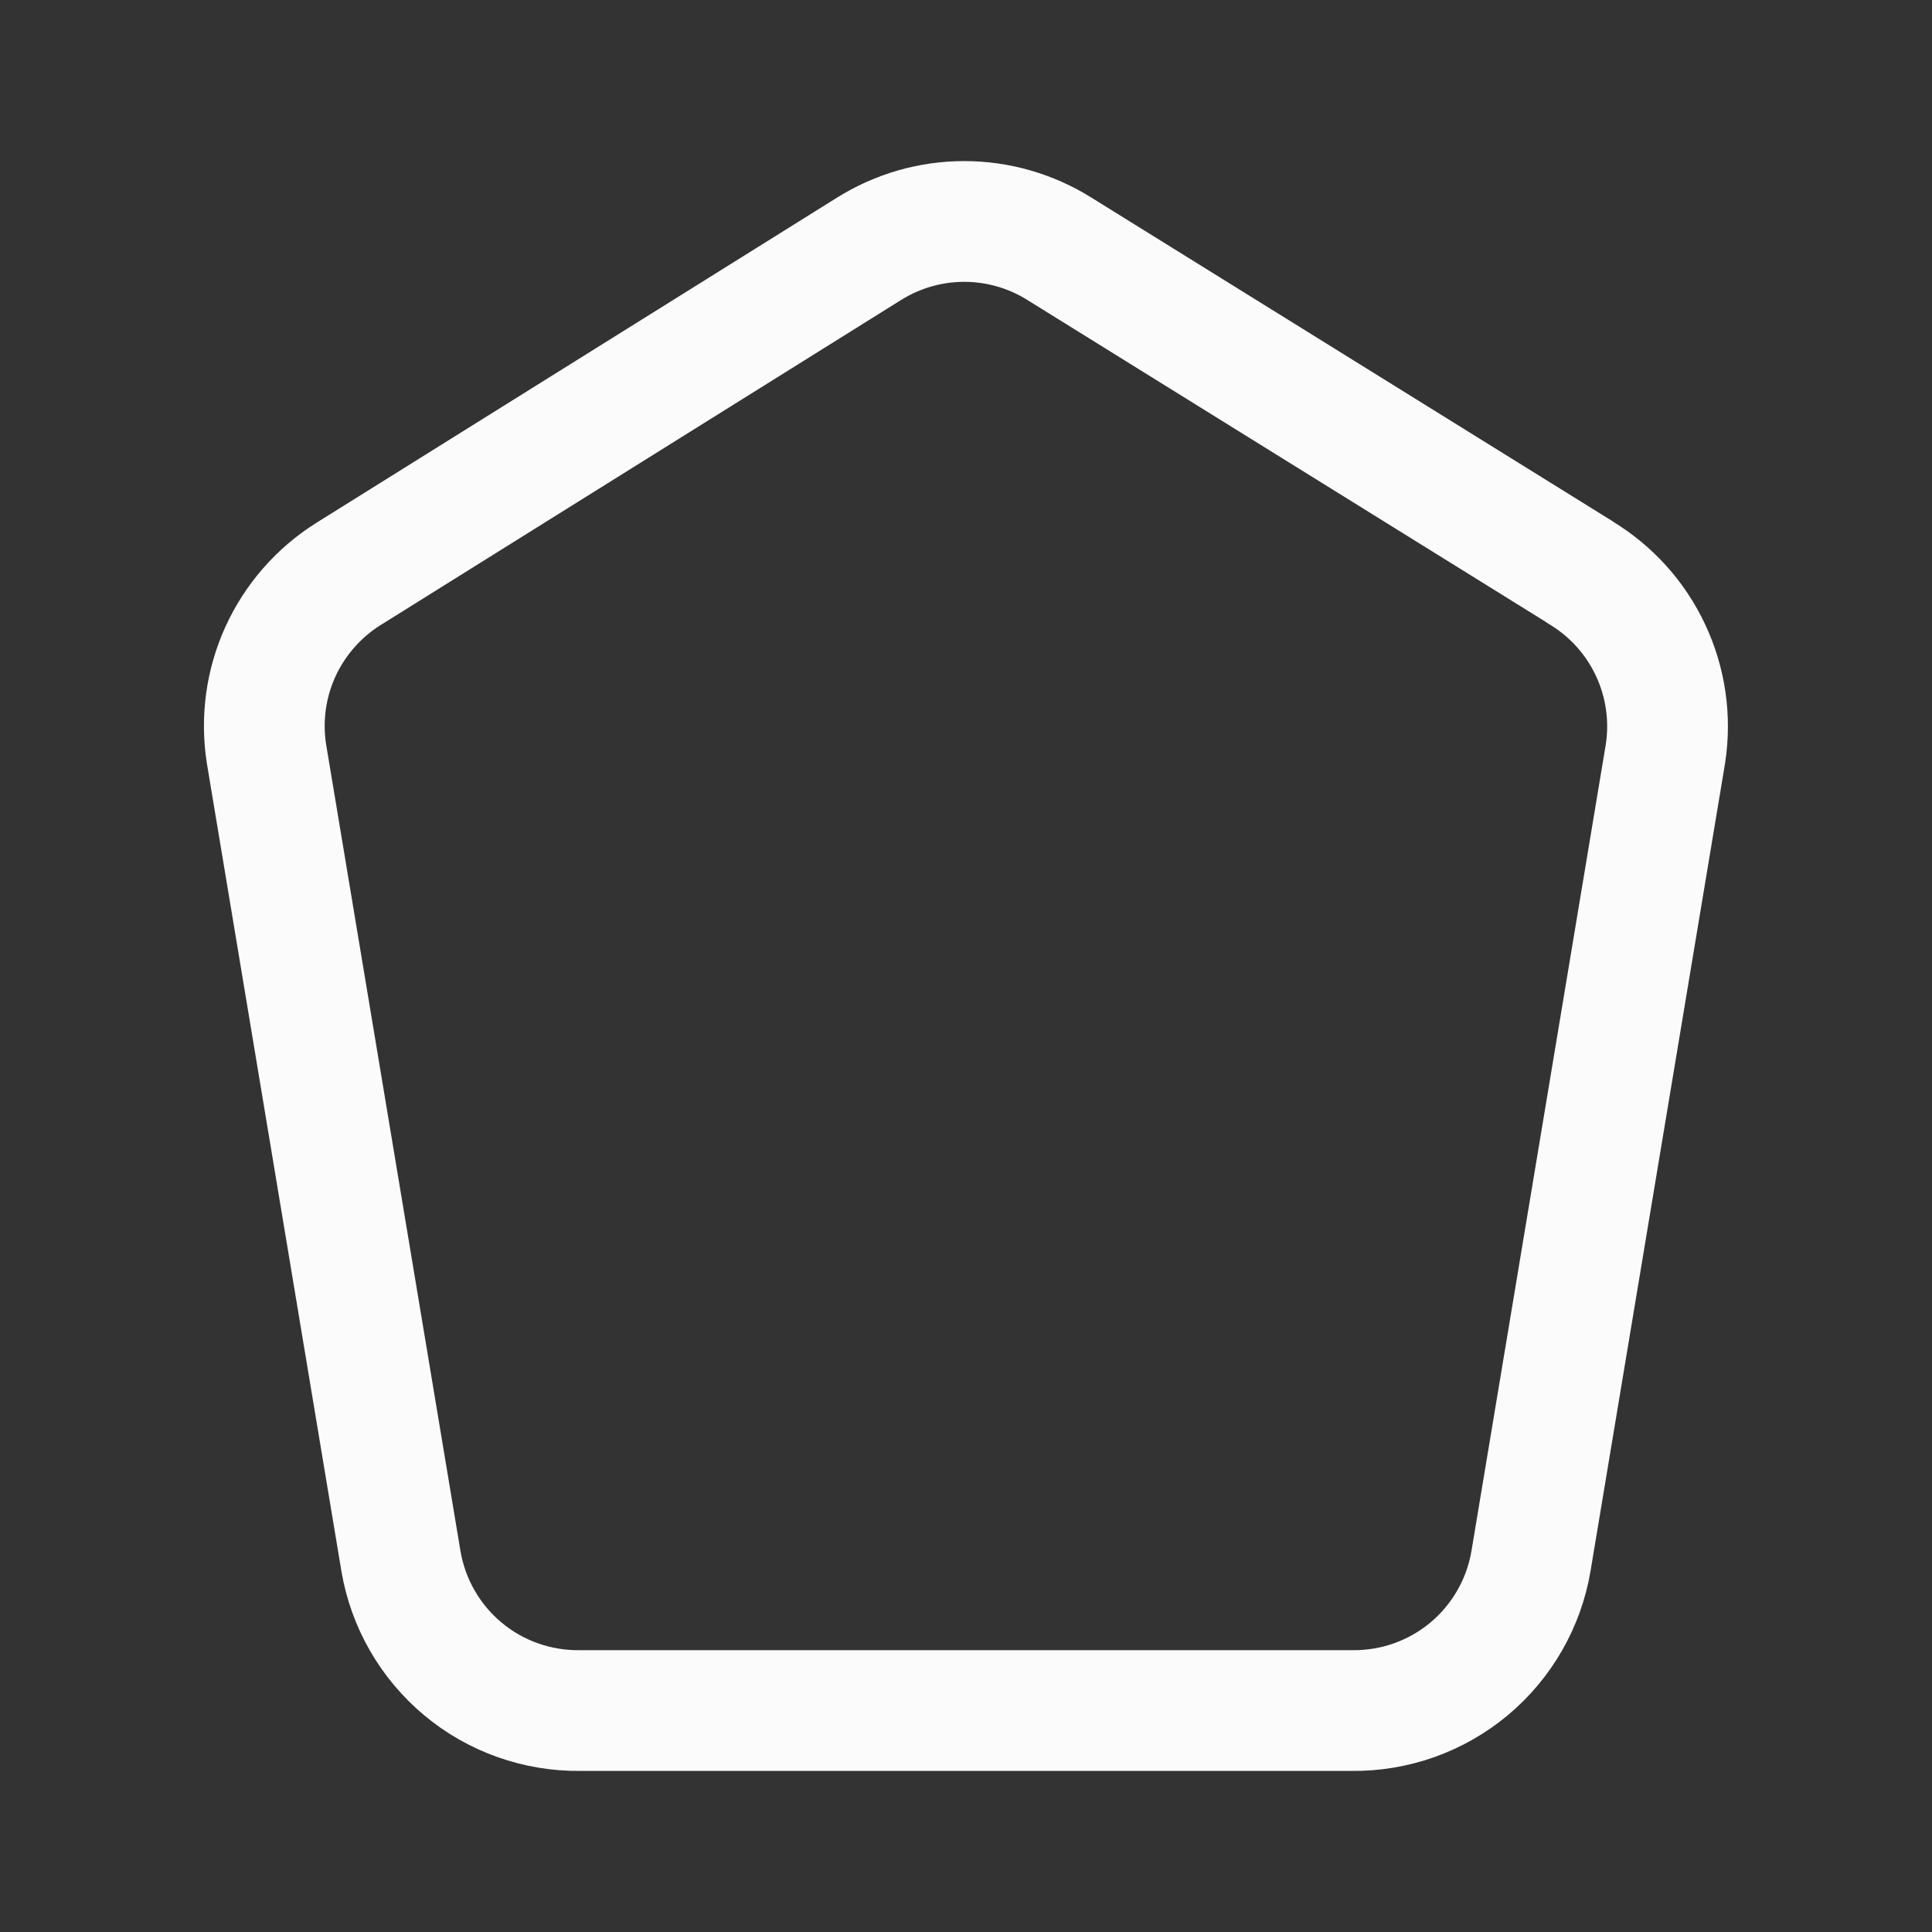 <svg width="24" height="24" viewBox="0 0 24 24" fill="none" xmlns="http://www.w3.org/2000/svg">
<rect x="0" y="0" width="24" height="24" fill="#333333" stroke="none"/>
<path d="M19.633 7.11L13.159 3.09C12.805 2.869 12.396 2.751 11.978 2.751C11.56 2.751 11.151 2.869 10.797 3.09L4.324 7.133C3.956 7.365 3.664 7.7 3.483 8.096C3.303 8.492 3.243 8.932 3.31 9.362L4.98 19.389C5.068 19.914 5.341 20.39 5.75 20.732C6.158 21.073 6.676 21.256 7.208 21.249H16.79C17.323 21.256 17.84 21.073 18.249 20.732C18.658 20.39 18.931 19.914 19.019 19.389L20.689 9.362C20.756 8.924 20.692 8.476 20.503 8.075C20.315 7.674 20.011 7.338 19.631 7.111" stroke="#FBFBFB" stroke-width="1.5" stroke-linecap="round" stroke-linejoin="round"/>
</svg>
